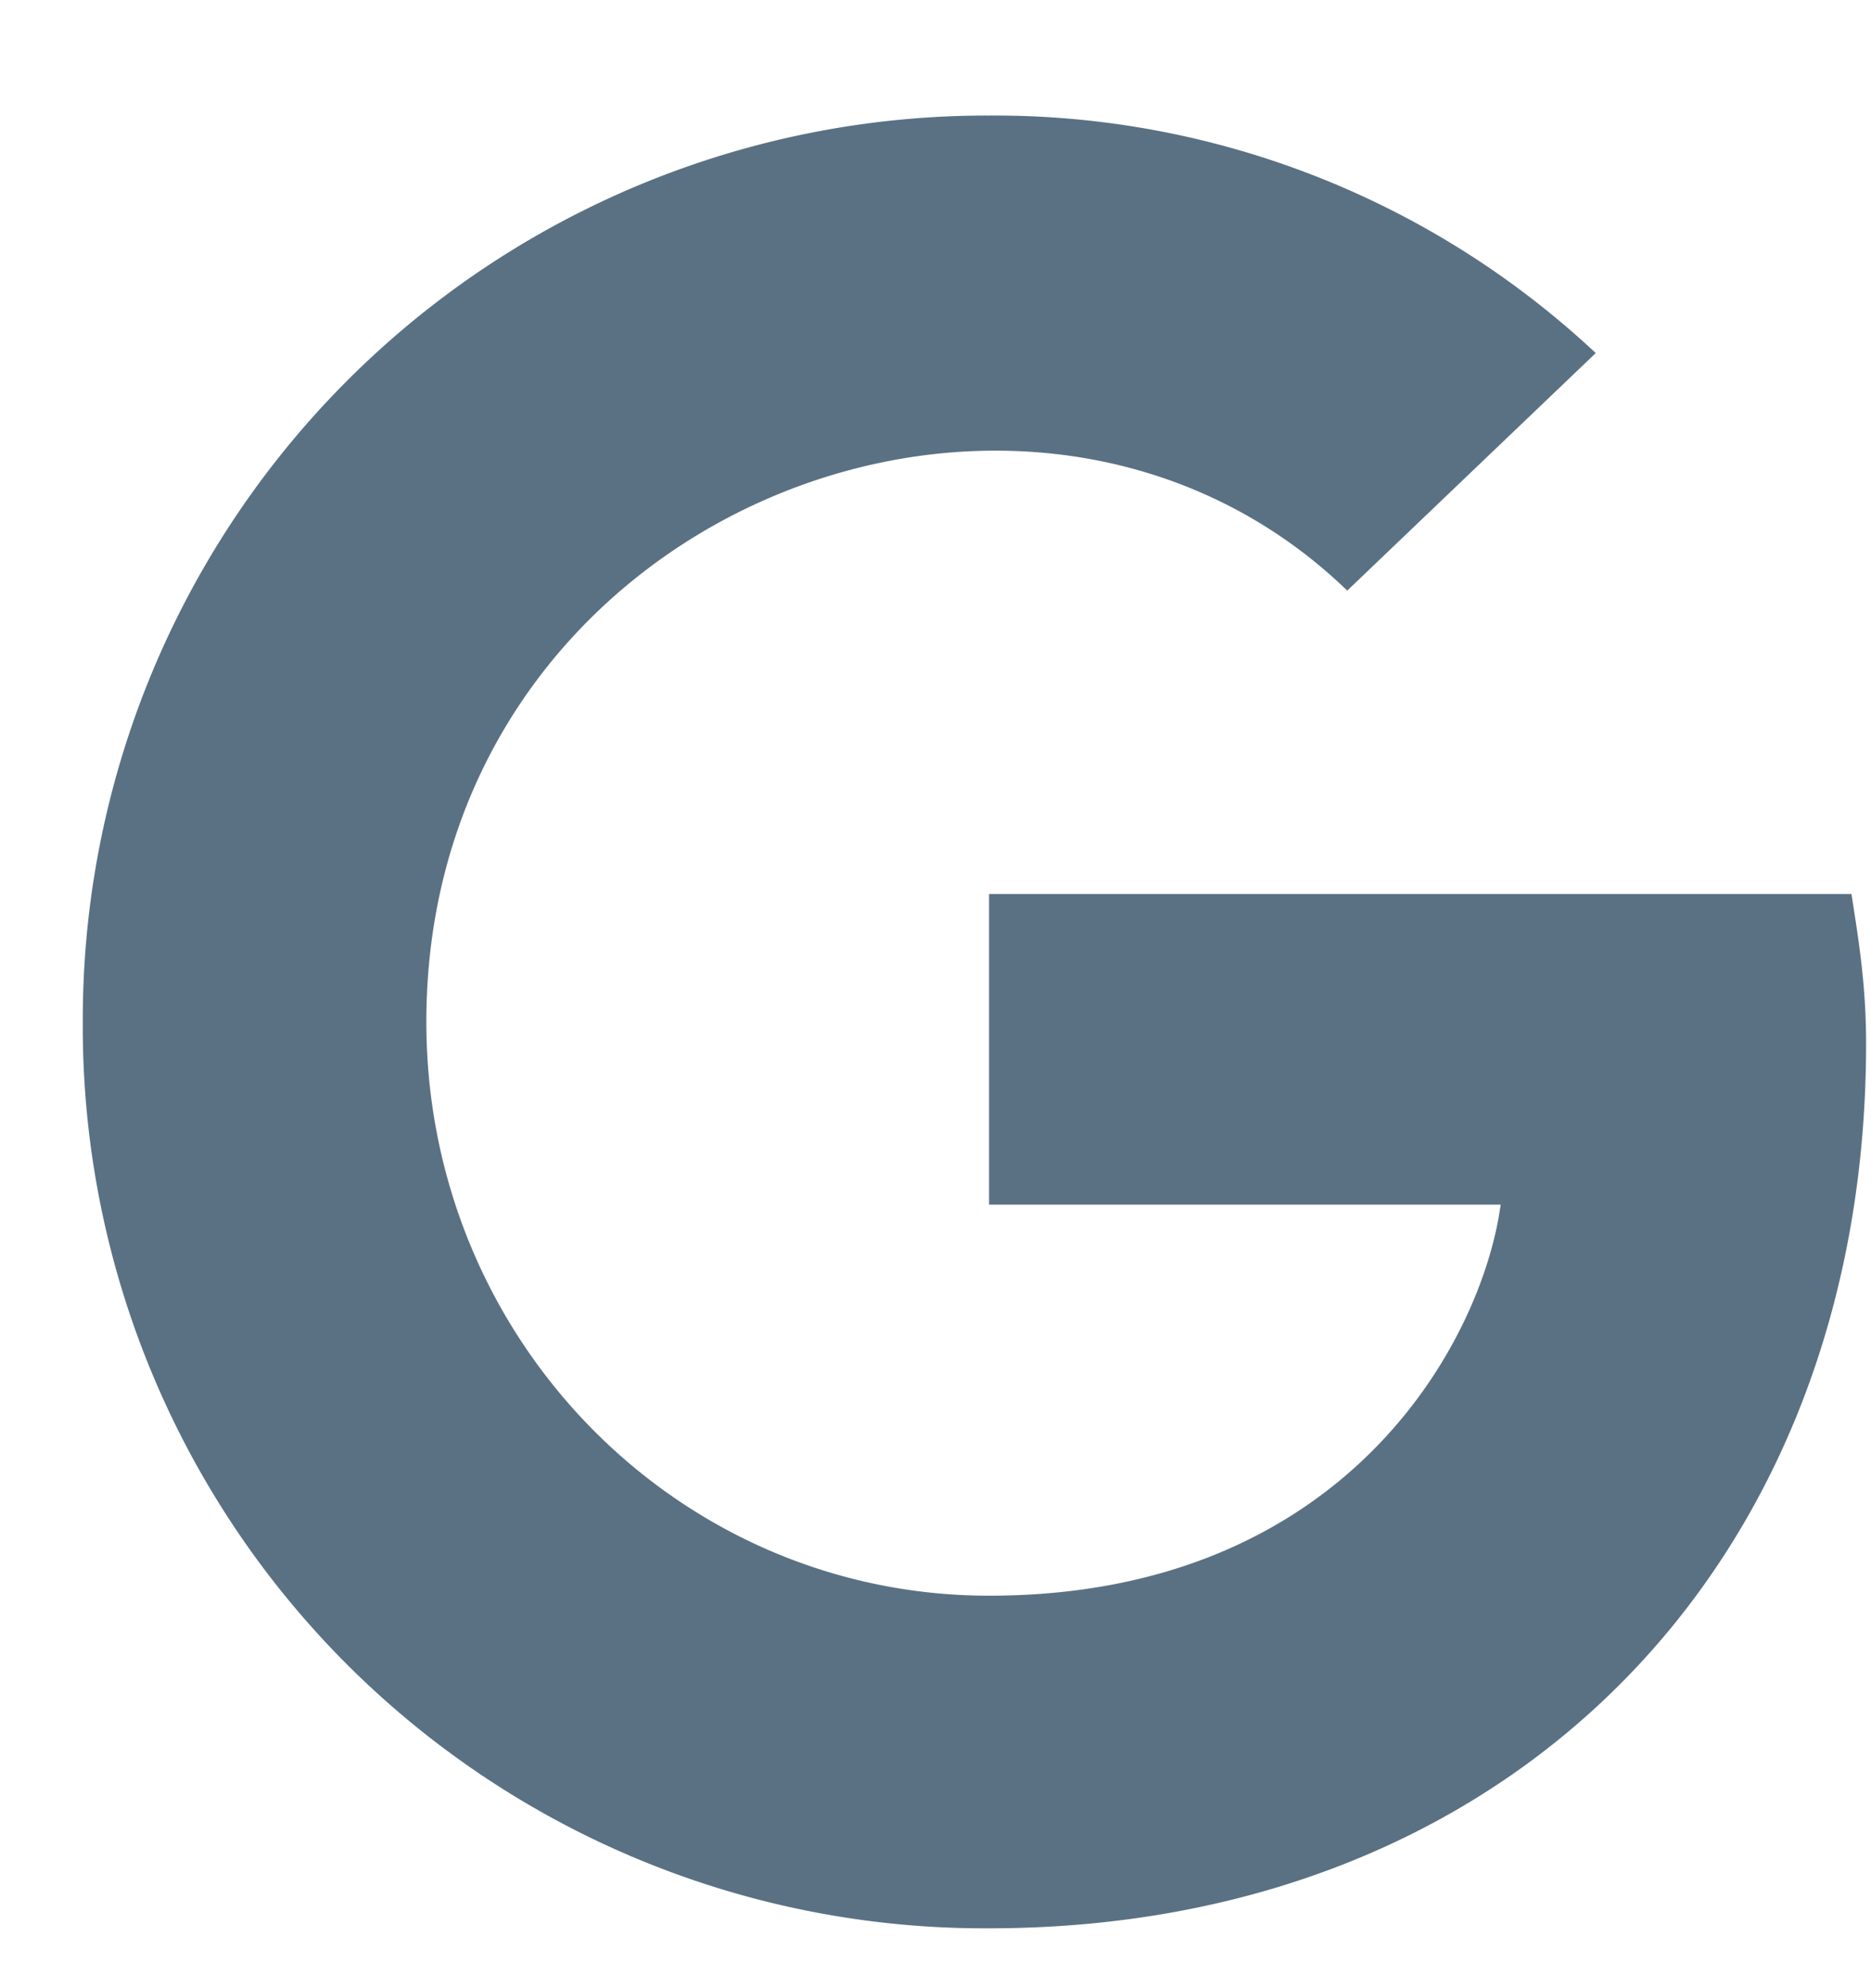 <svg width="16" height="17" fill="none" xmlns="http://www.w3.org/2000/svg"><path d="M15.958 8.925c0-.5-.062-.875-.125-1.281H8.458V10.3h4.375c-.156 1.156-1.312 3.344-4.375 3.344-2.656 0-4.812-2.188-4.812-4.906 0-4.344 5.125-6.344 7.875-3.688l2.125-2.031A7.517 7.517 0 008.458.988a7.729 7.729 0 00-7.75 7.75 7.709 7.709 0 007.75 7.75c4.469 0 7.5-3.125 7.5-7.563z" fill="#5A7184"/></svg>
